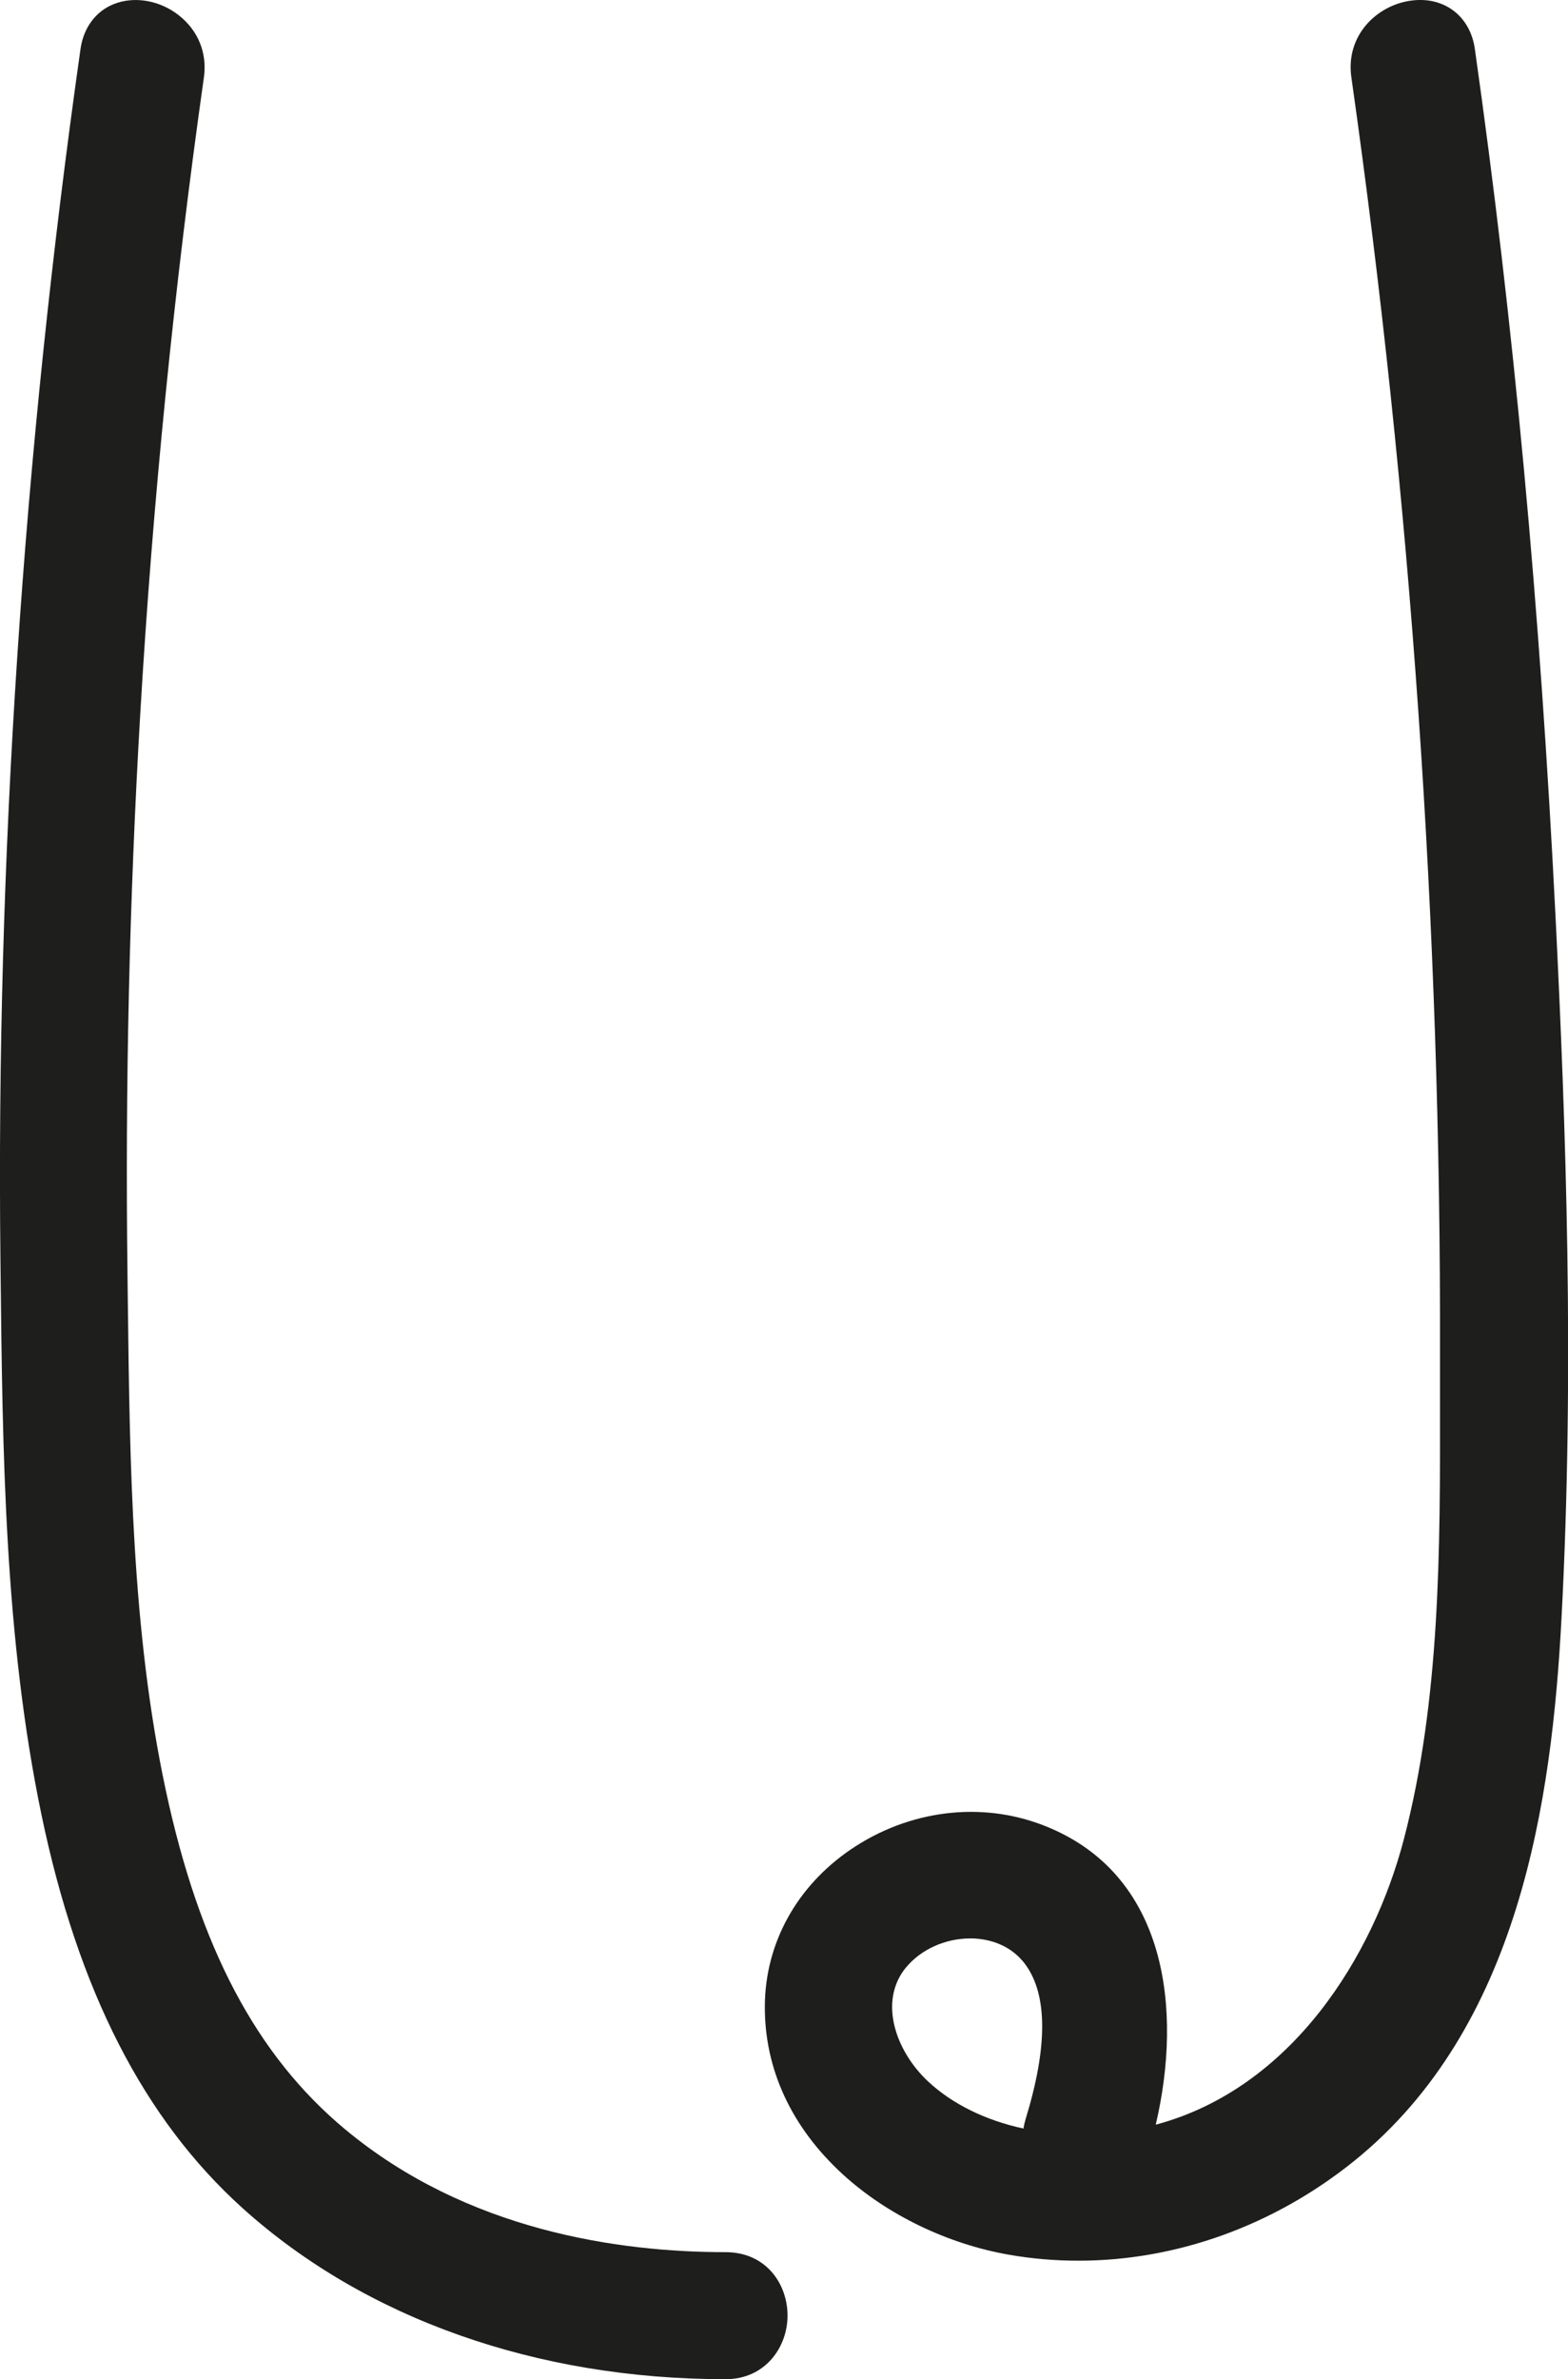<?xml version="1.0" encoding="UTF-8"?>
<svg id="Calque_2" data-name="Calque 2" xmlns="http://www.w3.org/2000/svg" viewBox="0 0 183.63 278.48">
  <defs>
    <style>
      .cls-1 {
        fill: #1e1f1d;
      }
    </style>
  </defs>
  <g id="MAJ">
    <g id="U">
      <path class="cls-1" d="M98.71,254.51c5.16,4.72,12.25,8.14,19.44,9.4,2.7,.47,5.42,.7,8.15,.7,11.42,0,22.84-4.07,32.27-11.66,19.38-15.62,23.17-42.17,24.3-63.55,1.54-29.09,.51-57.73-.69-81.91-1.82-36.48-4.92-69.77-9.46-101.77-.55-3.88-3.66-6.2-7.53-5.64-3.96,.56-7.63,4.07-6.93,8.97,7,49.28,10.5,99.54,10.38,149.37,0,1.98,0,3.96,0,5.95,.02,16.99,.04,34.56-4.23,50.9-3.58,13.71-13.12,29.15-29.06,33.42,3.14-13.38,1.42-29.44-13.21-35.06-7.34-2.83-15.76-1.75-22.53,2.86-6.33,4.32-9.99,10.98-10.04,18.28-.05,7.41,3.12,14.24,9.15,19.75Zm7.41-24.24c1.74-2.1,4.59-3.38,7.49-3.38,.1,0,.21,0,.31,0,1.51,.05,4.31,.51,6.18,3.07,2.59,3.56,2.6,9.62,.03,18.01-.12,.39-.21,.78-.27,1.17-4.42-.95-8.34-2.86-11.19-5.53-3.72-3.48-5.87-9.33-2.55-13.35Z"/>
      <path class="cls-1" d="M9.43,5.72C2.7,53.13-.46,100.75,.05,147.26l.02,1.81c.23,20.91,.46,42.53,4.78,63.31,4.28,20.58,11.99,35.66,23.58,46.1,14.33,12.9,34.4,20,56.51,20h.03c4.72,0,7.26-3.83,7.26-7.44,0-3.69-2.5-7.43-7.26-7.43-.01,0-.02,0-.03,0-12.45,0-30.27-2.5-44.55-14.4-10.36-8.63-17.03-21.25-20.98-39.69-3.97-18.53-4.21-38.11-4.44-57.05l-.04-3.45c-.28-21.75,.22-43.75,1.49-65.38,1.46-24.94,3.98-50.04,7.46-74.59,.4-2.83-.67-5.48-2.93-7.25C18.72,.03,15.71-.48,13.32,.48c-2.12,.85-3.53,2.76-3.89,5.24Z"/>
    </g>
  </g>
</svg>